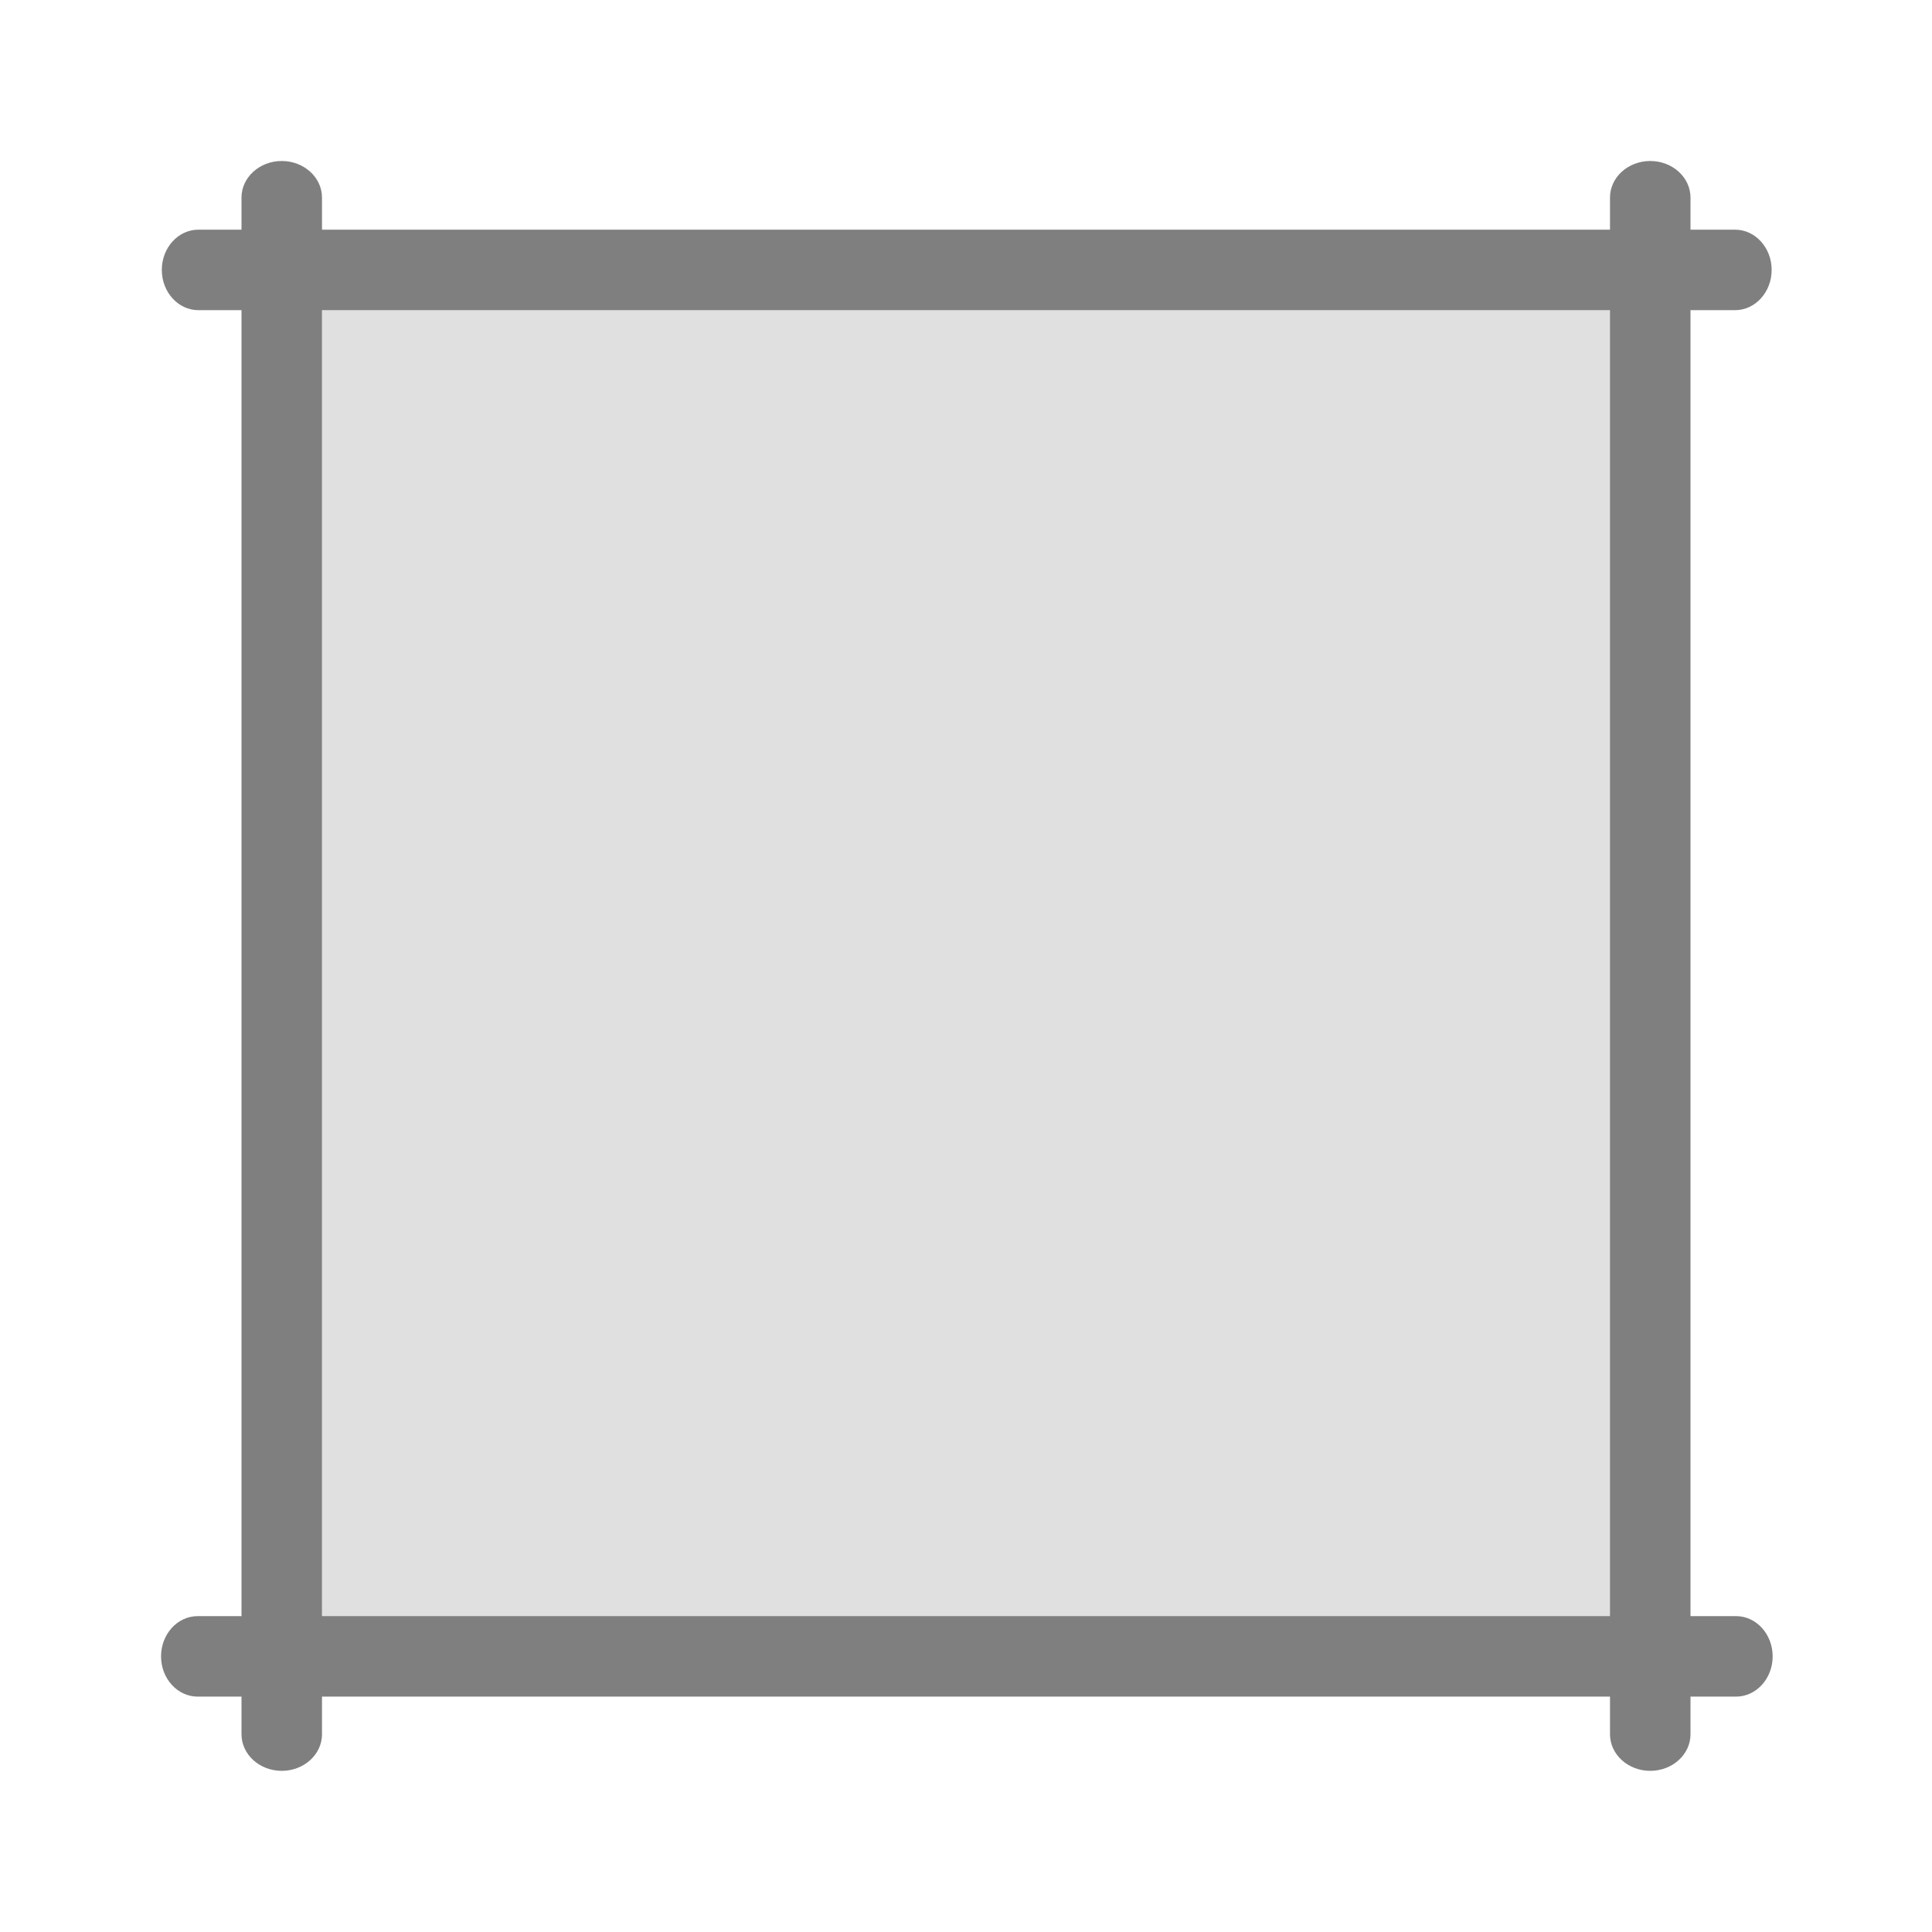 <?xml version="1.0" encoding="UTF-8" standalone="no"?>
<!DOCTYPE svg PUBLIC "-//W3C//DTD SVG 1.1//EN" "http://www.w3.org/Graphics/SVG/1.1/DTD/svg11.dtd">
<svg width="100%" height="100%" viewBox="0 0 24 24" version="1.1" xmlns="http://www.w3.org/2000/svg"
     xmlns:xlink="http://www.w3.org/1999/xlink" xml:space="preserve" xmlns:serif="http://www.serif.com/"
     style="fill-rule:evenodd;clip-rule:evenodd;stroke-linejoin:round;stroke-miterlimit:2;">
    <g id="Outer">
        <g transform="matrix(1,0,0,0.909,-1,1.091)">
            <path d="M5,1.5C5,1.224 4.776,1 4.5,1C4.224,1 4,1.224 4,1.5L4,22.5C4,22.776 4.224,23 4.5,23C4.776,23 5,22.776 5,22.5L5,1.5Z"
                  style="fill:rgb(127,127,127);"/>
        </g>
        <g transform="matrix(1,0,0,0.909,1,1.091)">
            <path d="M20,1.5C20,1.224 19.776,1 19.5,1C19.224,1 19,1.224 19,1.5L19,22.5C19,22.776 19.224,23 19.5,23C19.776,23 20,22.776 20,22.5L20,1.5Z"
                  style="fill:rgb(127,127,127);"/>
        </g>
        <g transform="matrix(0.909,0,0,1,1.092,-1)">
            <path d="M22.51,4.853C22.786,4.853 23.01,4.629 23.01,4.353C23.01,4.077 22.786,3.853 22.51,3.853L1.51,3.853C1.234,3.853 1.01,4.077 1.01,4.353C1.01,4.629 1.234,4.853 1.51,4.853L22.51,4.853Z"
                  style="fill:rgb(127,127,127);"/>
        </g>
        <g transform="matrix(0.91,0,0,1,1.077,1)">
            <path d="M22.515,20.076C22.791,20.076 23.015,19.852 23.015,19.576C23.015,19.3 22.791,19.076 22.515,19.076L1.515,19.076C1.239,19.076 1.015,19.3 1.015,19.576C1.015,19.852 1.239,20.076 1.515,20.076L22.515,20.076Z"
                  style="fill:rgb(127,127,127);"/>
        </g>
    </g>
    <g id="rect826" transform="matrix(1.1,0,0,1.109,-0.95,-1.139)">
        <rect x="4.5" y="4.5" width="15.01" height="15.076" style="fill:rgb(127,127,127);fill-opacity:0.24;"/>
    </g>
</svg>
